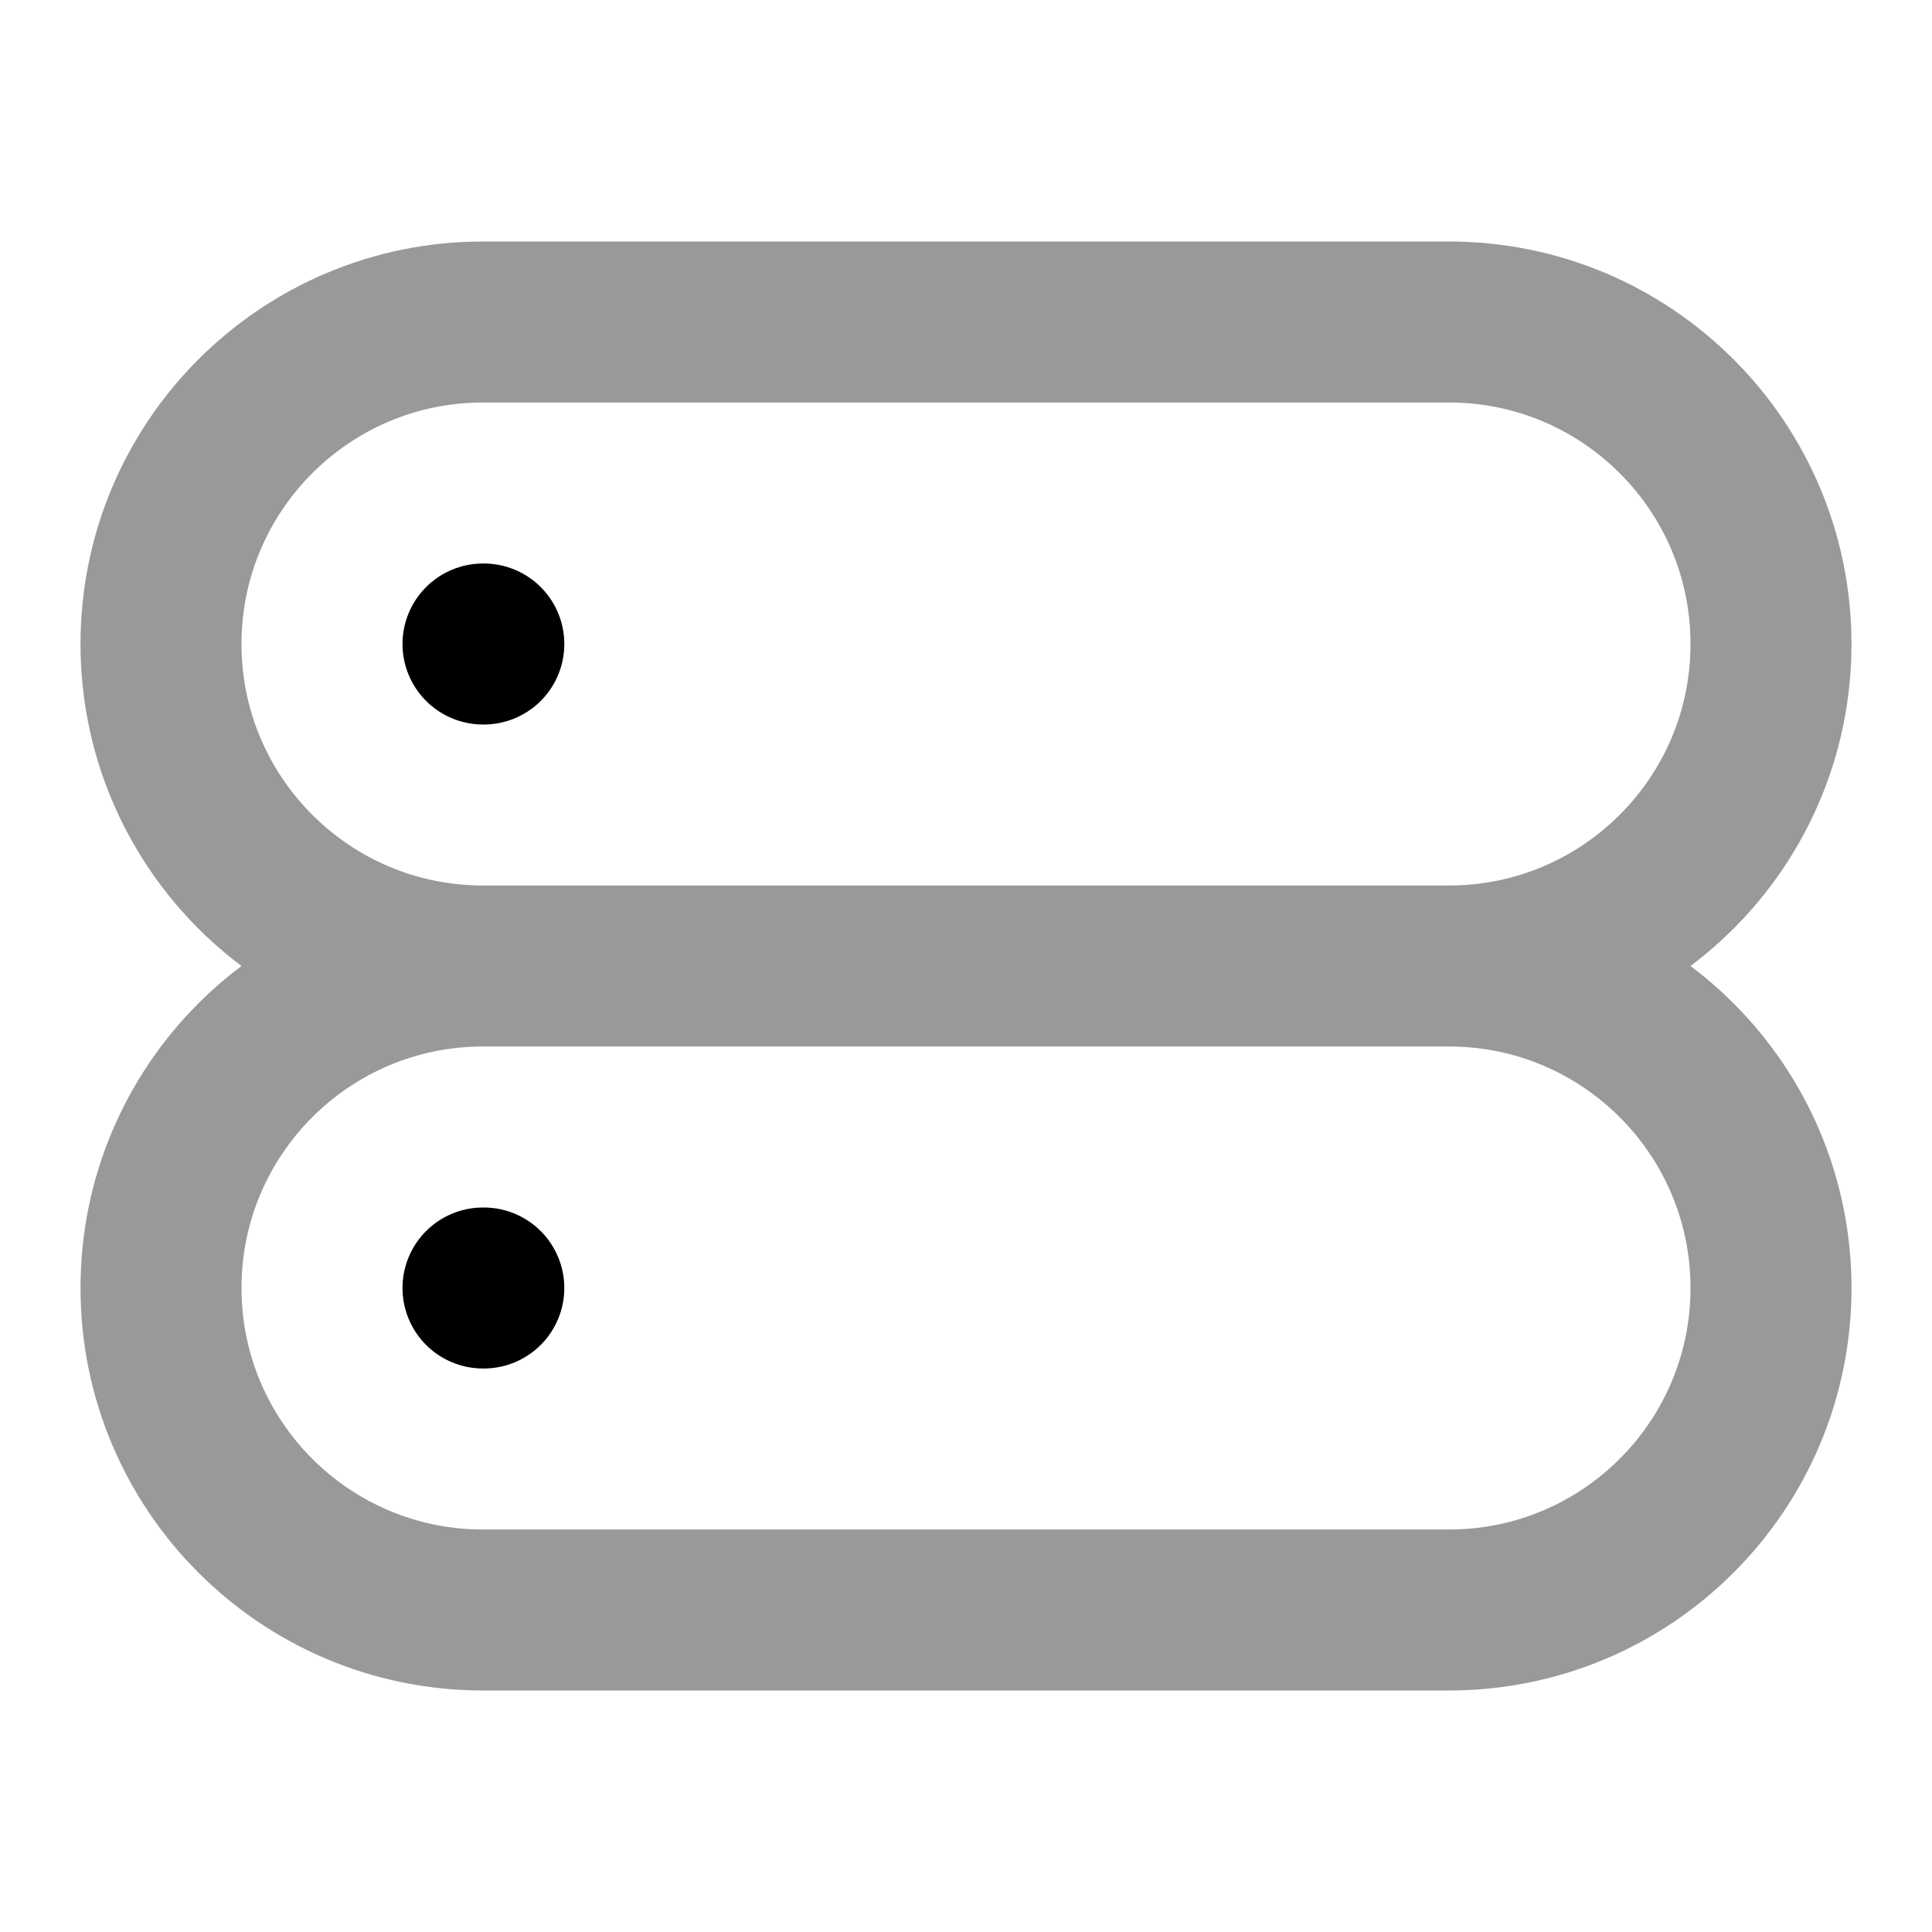 <svg viewBox="0 0 24 24" fill="none" xmlns="http://www.w3.org/2000/svg">
<path opacity="0.4" d="M6 12H18M6 12C3.791 12 2 10.209 2 8C2 5.791 3.791 4 6 4H18C20.209 4 22 5.791 22 8C22 10.209 20.209 12 18 12M6 12C3.791 12 2 13.791 2 16C2 18.209 3.791 20 6 20H18C20.209 20 22 18.209 22 16C22 13.791 20.209 12 18 12" stroke="currentColor" stroke-width="2" stroke-linecap="round" stroke-linejoin="round"/>
<path d="M6 8H6.01M6 16H6.01" stroke="currentColor" stroke-width="2" stroke-linecap="round" stroke-linejoin="round"/>
</svg>
